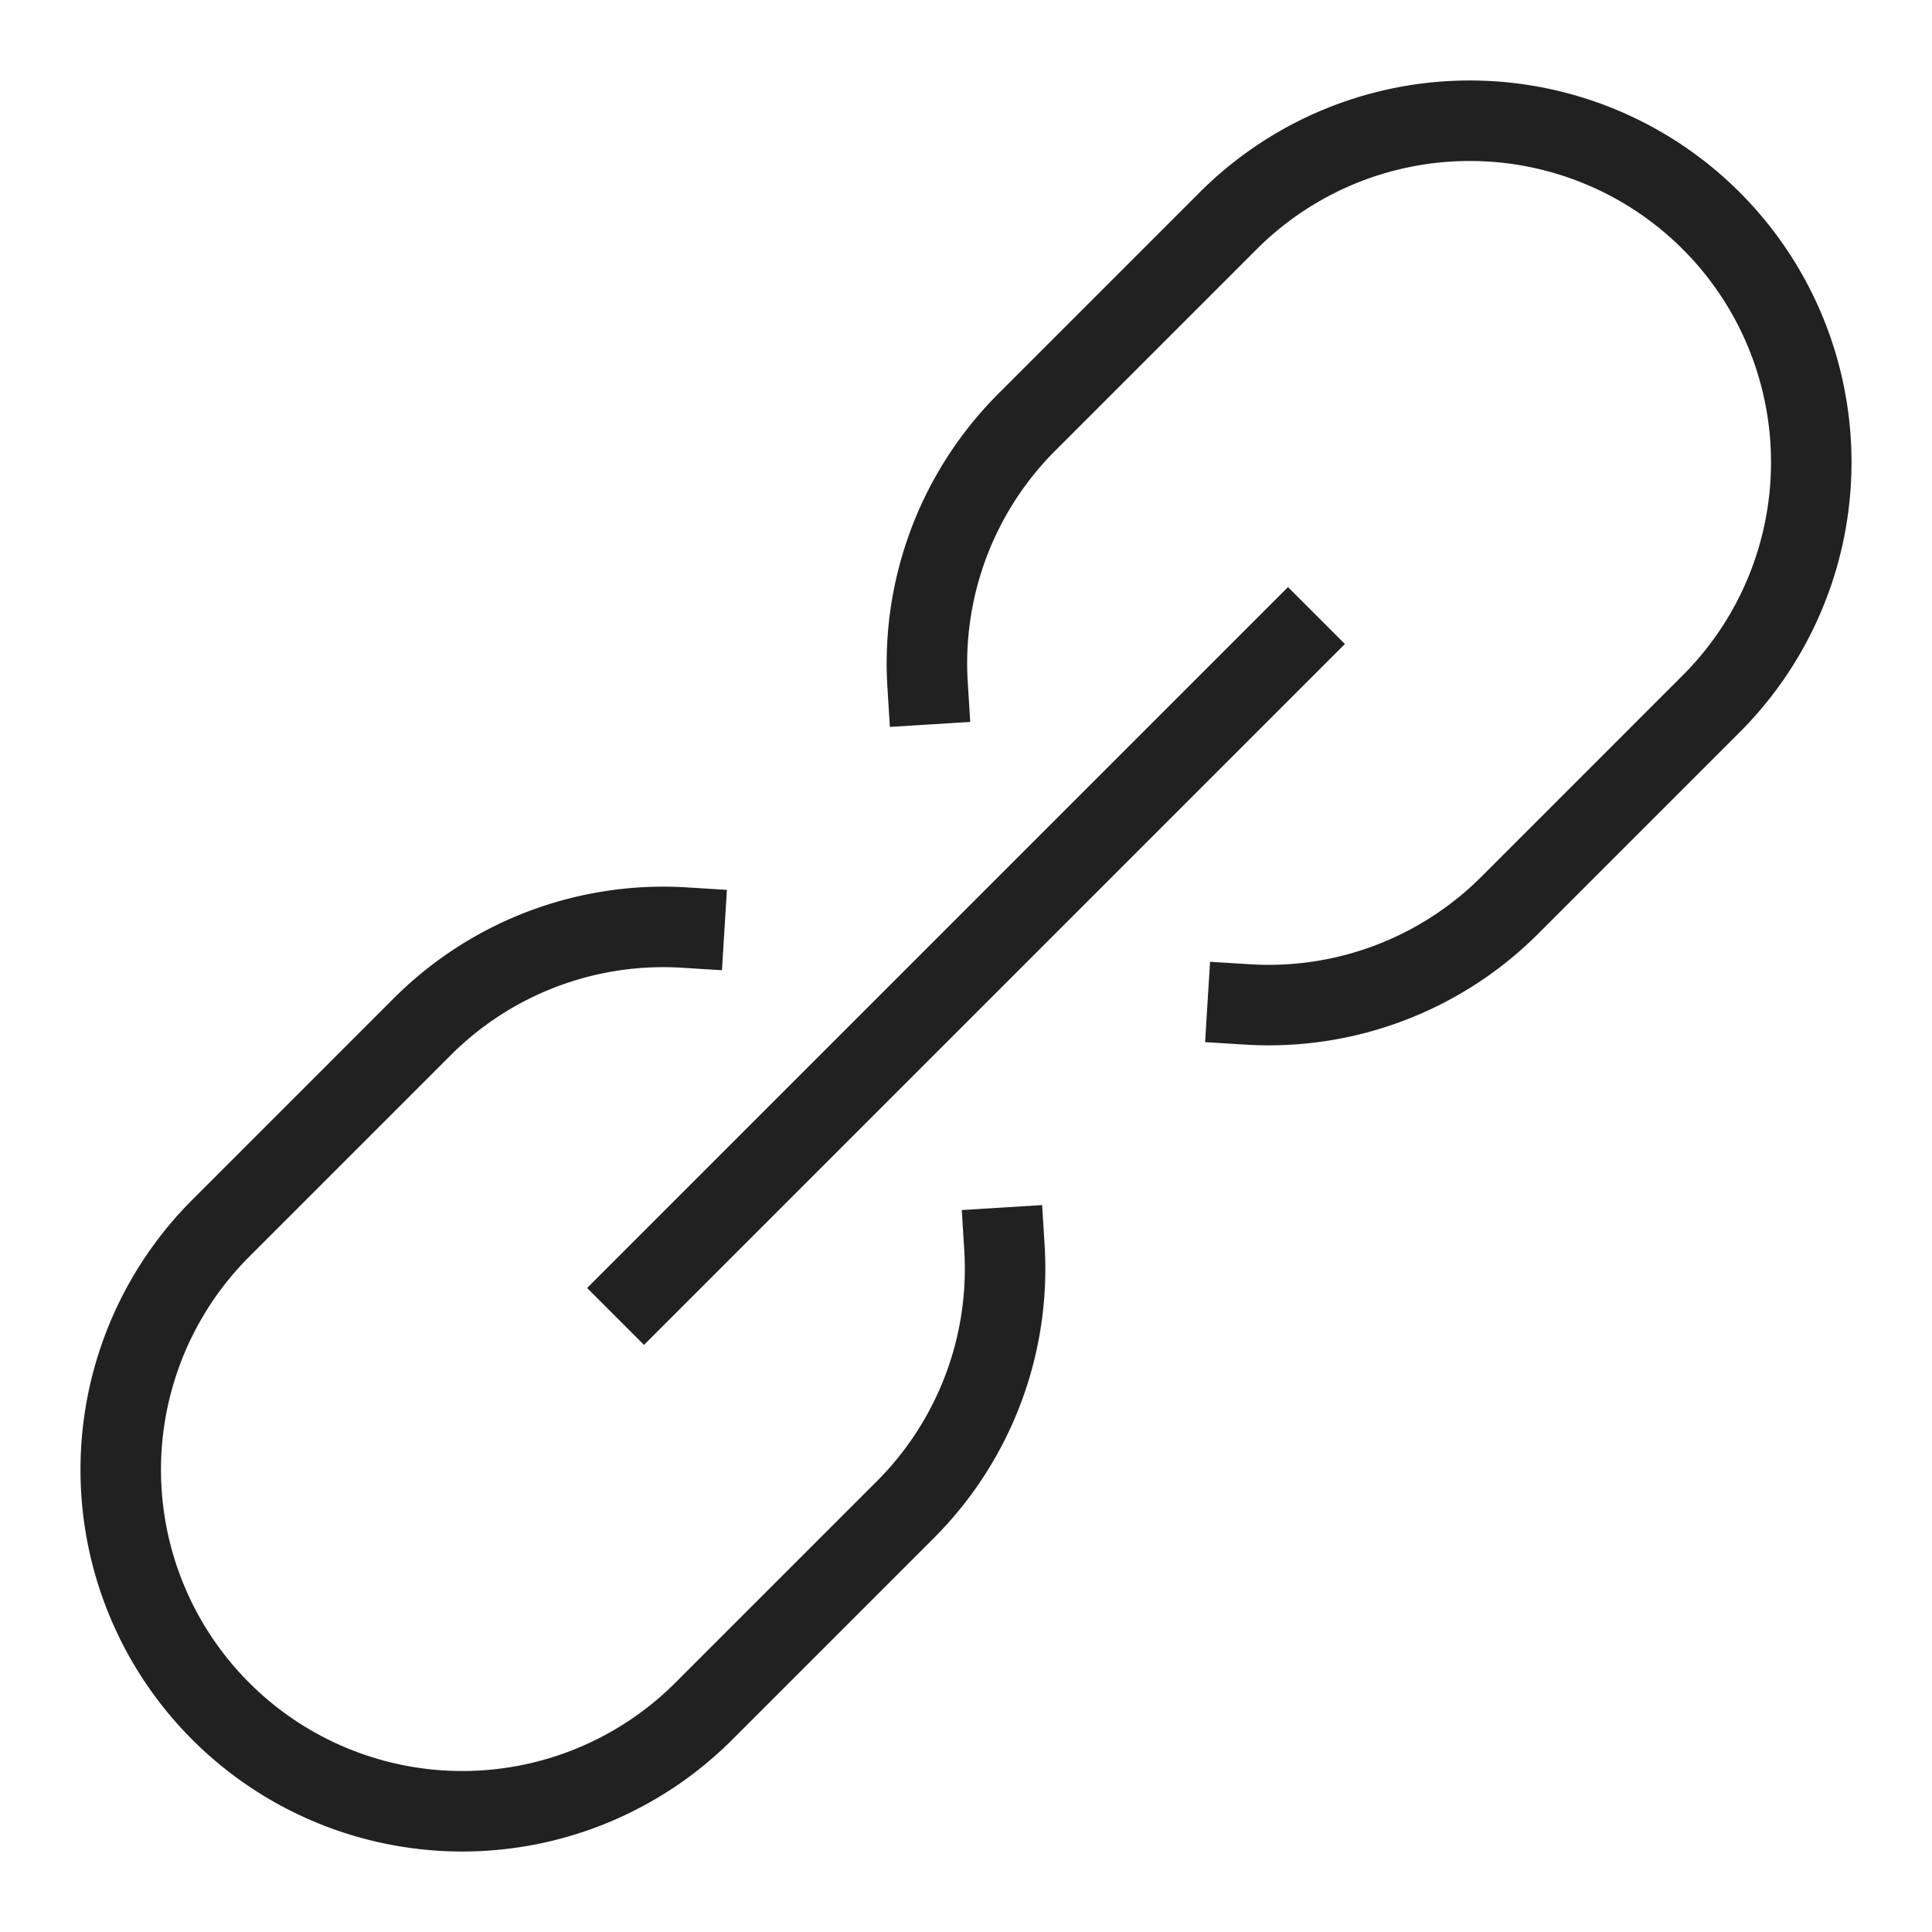 <svg xmlns="http://www.w3.org/2000/svg" height="48" width="48" viewBox="0 0 48 48"><title>link</title><g stroke-linejoin="miter" fill="#212121" stroke-linecap="butt" class="nc-icon-wrapper"><path d="M24.955,31a8.466,8.466,0,0,1-2.47,6.515l-5,5a8.485,8.485,0,0,1-12,0h0a8.485,8.485,0,0,1,0-12l5-5A8.466,8.466,0,0,1,17,23.045" fill="none" stroke="#212121" stroke-linecap="square" stroke-miterlimit="10" stroke-width="2"></path><path d="M31,24.955a8.466,8.466,0,0,0,6.515-2.47l5-5a8.485,8.485,0,0,0,0-12h0a8.485,8.485,0,0,0-12,0l-5,5A8.466,8.466,0,0,0,23.045,17" fill="none" stroke="#212121" stroke-linecap="square" stroke-miterlimit="10" stroke-width="2"></path><line data-color="color-2" x1="16" y1="32" x2="32" y2="16" fill="none" stroke="#212121" stroke-linecap="square" stroke-miterlimit="10" stroke-width="2"></line></g></svg>